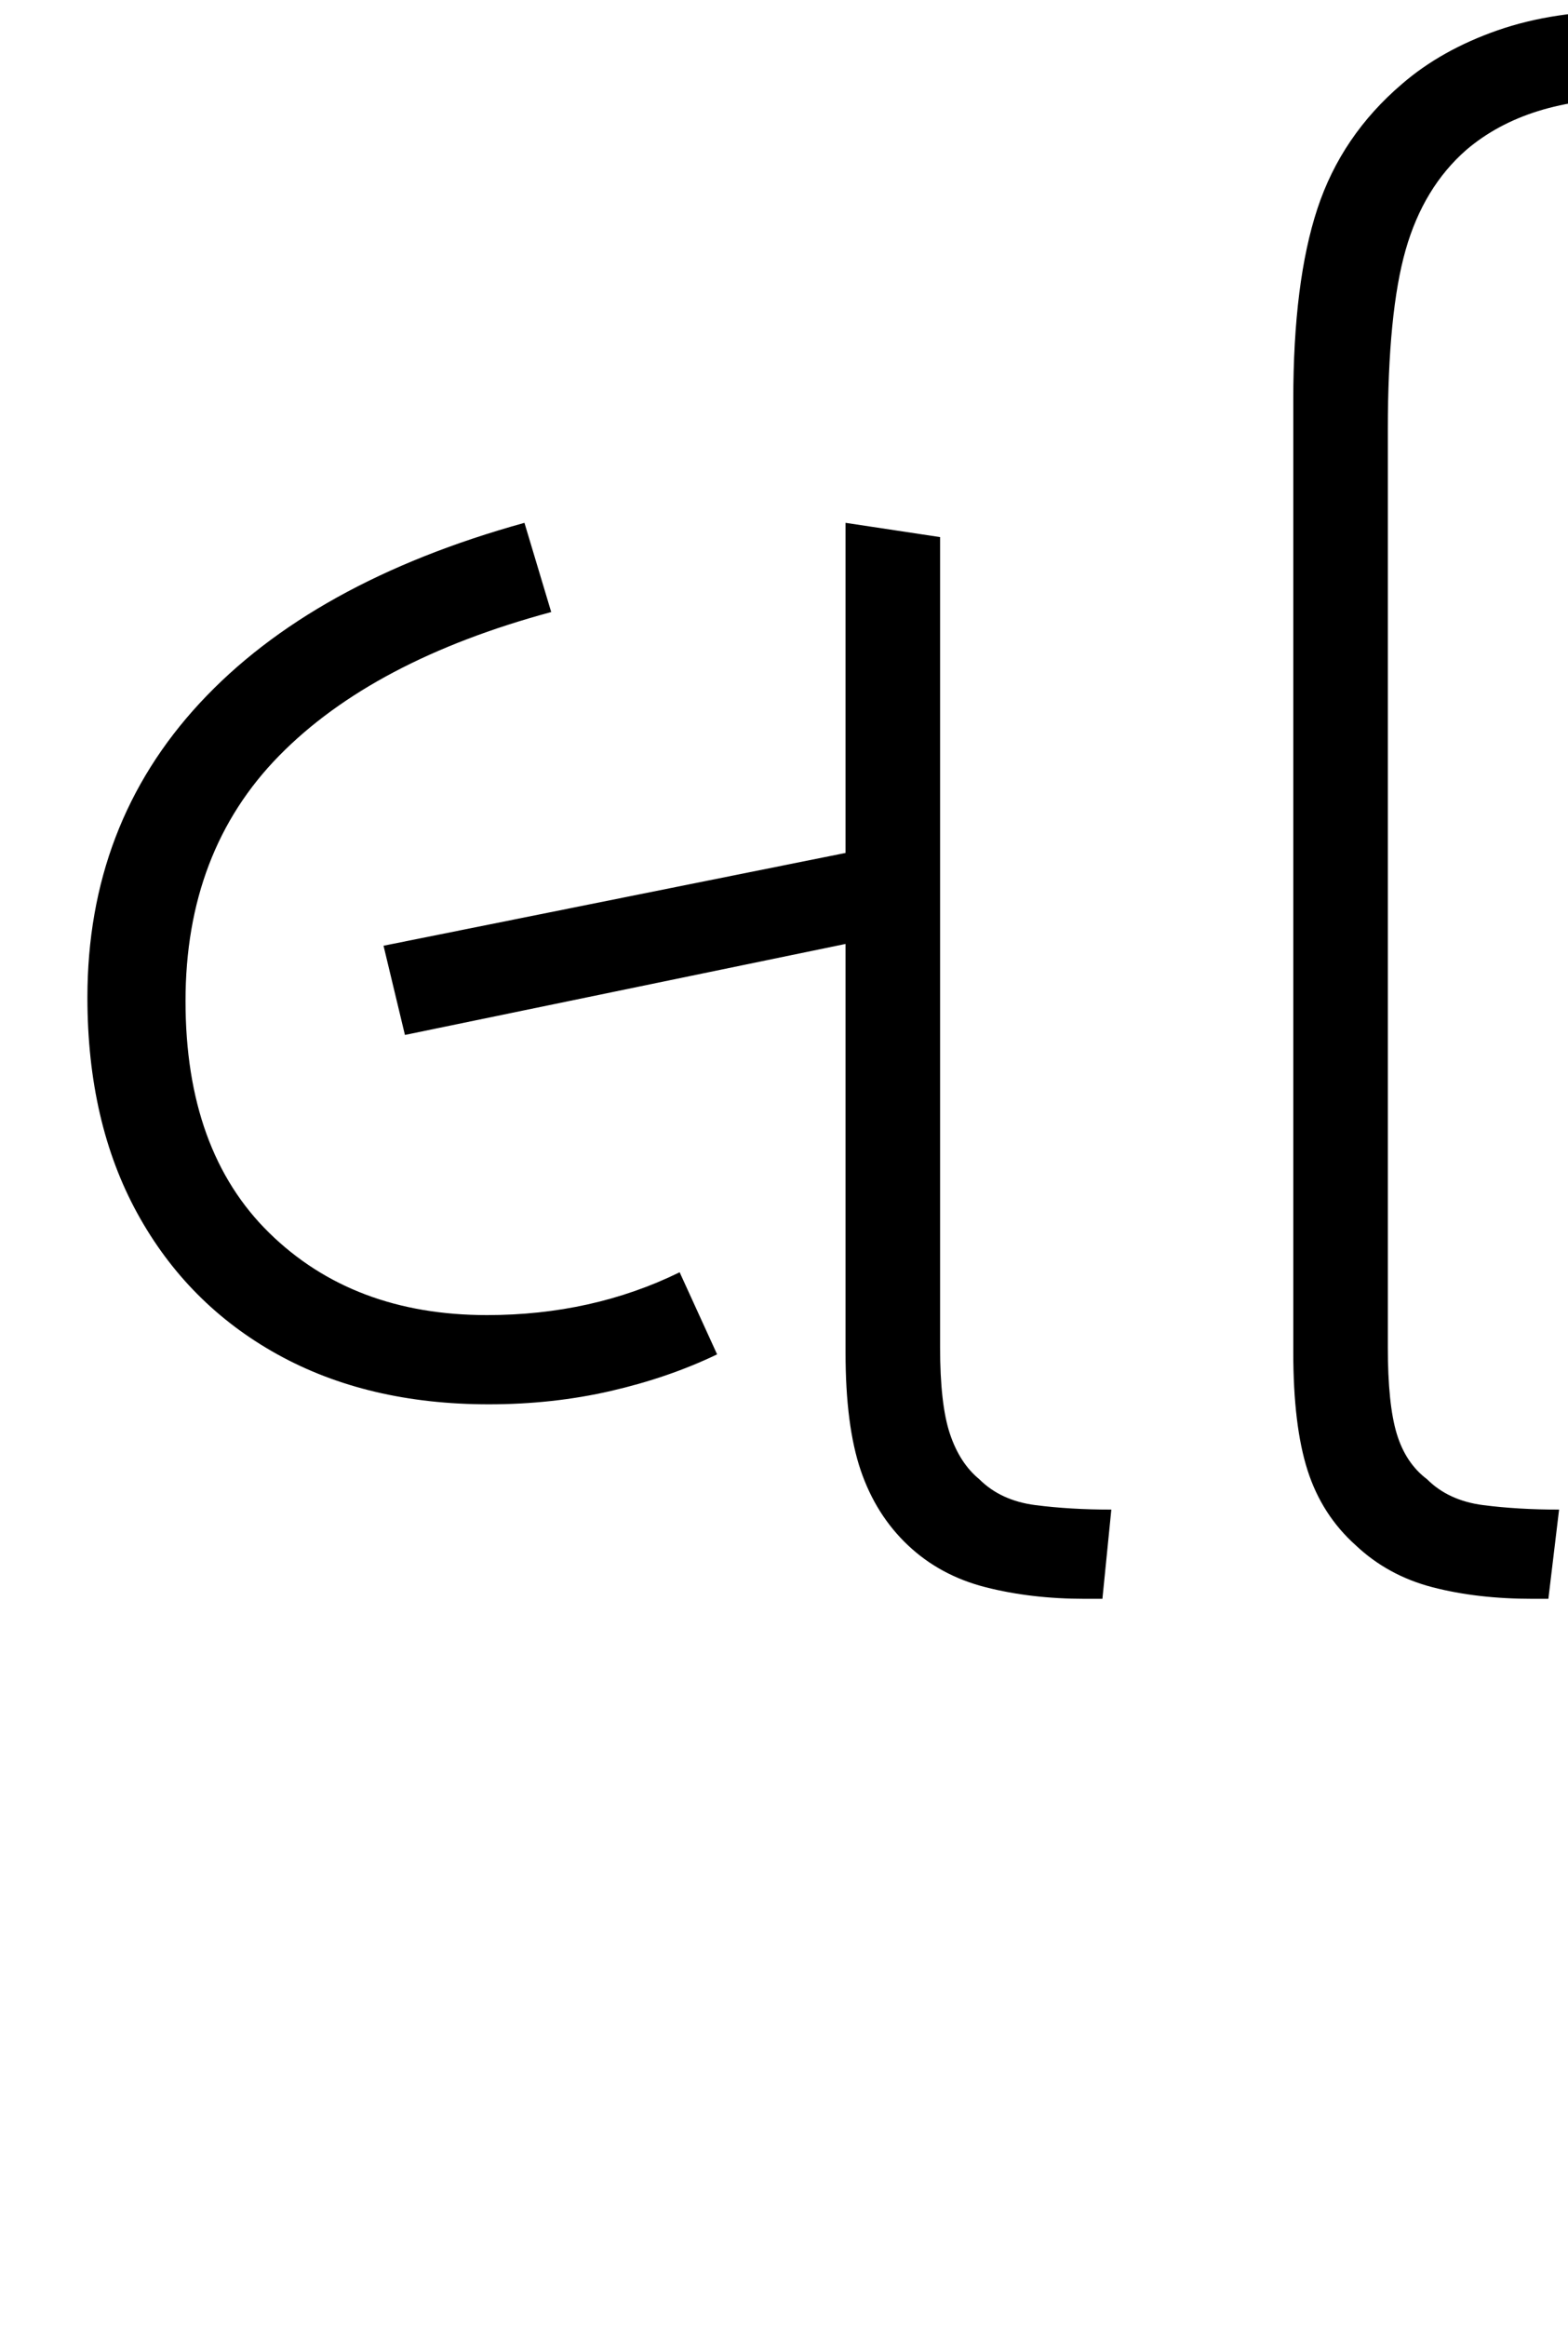<svg xmlns="http://www.w3.org/2000/svg" xmlns:xlink="http://www.w3.org/1999/xlink" width="87.9" height="130.4"><path d="M27.40 78.70L27.40 78.70Q20.60 78.70 15.55 75.90Q10.50 73.10 7.70 68Q4.90 62.90 4.90 55.90L4.90 55.90Q4.90 46.20 11.20 39.40Q17.50 32.60 29.40 29.30L29.40 29.30L30.90 34.30Q20.90 37.00 15.65 42.35Q10.40 47.70 10.40 56.10L10.40 56.10Q10.40 64.50 15.10 69.10Q19.80 73.70 27.30 73.70L27.30 73.70Q33.20 73.70 38.10 71.30L38.10 71.30L40.20 75.90Q37.50 77.20 34.25 77.95Q31 78.70 27.40 78.70ZM47.40 52.90L22.70 58.00L21.50 53.00L47.40 47.80L47.40 29.30L52.70 30.10L52.70 75.50Q52.70 78.70 53.25 80.35Q53.80 82.00 54.90 82.90L54.90 82.90Q56.10 84.10 58.05 84.35Q60 84.60 62.30 84.60L62.30 84.60L61.80 89.60L60.80 89.60Q57.80 89.60 55.25 88.95Q52.70 88.30 50.90 86.60L50.90 86.60Q49.10 84.90 48.25 82.40Q47.40 79.90 47.40 75.80L47.40 75.80L47.40 52.90ZM86.80 89.60L85.90 89.60Q82.80 89.60 80.30 88.95Q77.80 88.30 76 86.60L76 86.60Q74.10 84.90 73.30 82.40Q72.50 79.90 72.50 75.80L72.50 75.80L72.50 22.40Q72.50 15.80 73.85 11.70Q75.20 7.60 78.60 4.70L78.60 4.70Q80.80 2.80 83.95 1.70Q87.10 0.60 91.20 0.60L91.20 0.60Q100.30 0.60 107.55 5.85Q114.80 11.10 122.10 19.60L122.10 19.60L118.20 22.70Q111.80 15.10 105.45 10.30Q99.10 5.50 91.50 5.50L91.50 5.50Q85.60 5.50 82.20 8.40L82.20 8.40Q79.80 10.50 78.80 14Q77.80 17.50 77.80 24.10L77.80 24.10L77.80 75.50Q77.80 78.70 78.30 80.35Q78.80 82.00 80 82.90L80 82.90Q81.20 84.10 83.15 84.35Q85.10 84.60 87.40 84.60L87.40 84.60L86.80 89.60Z"/></svg>